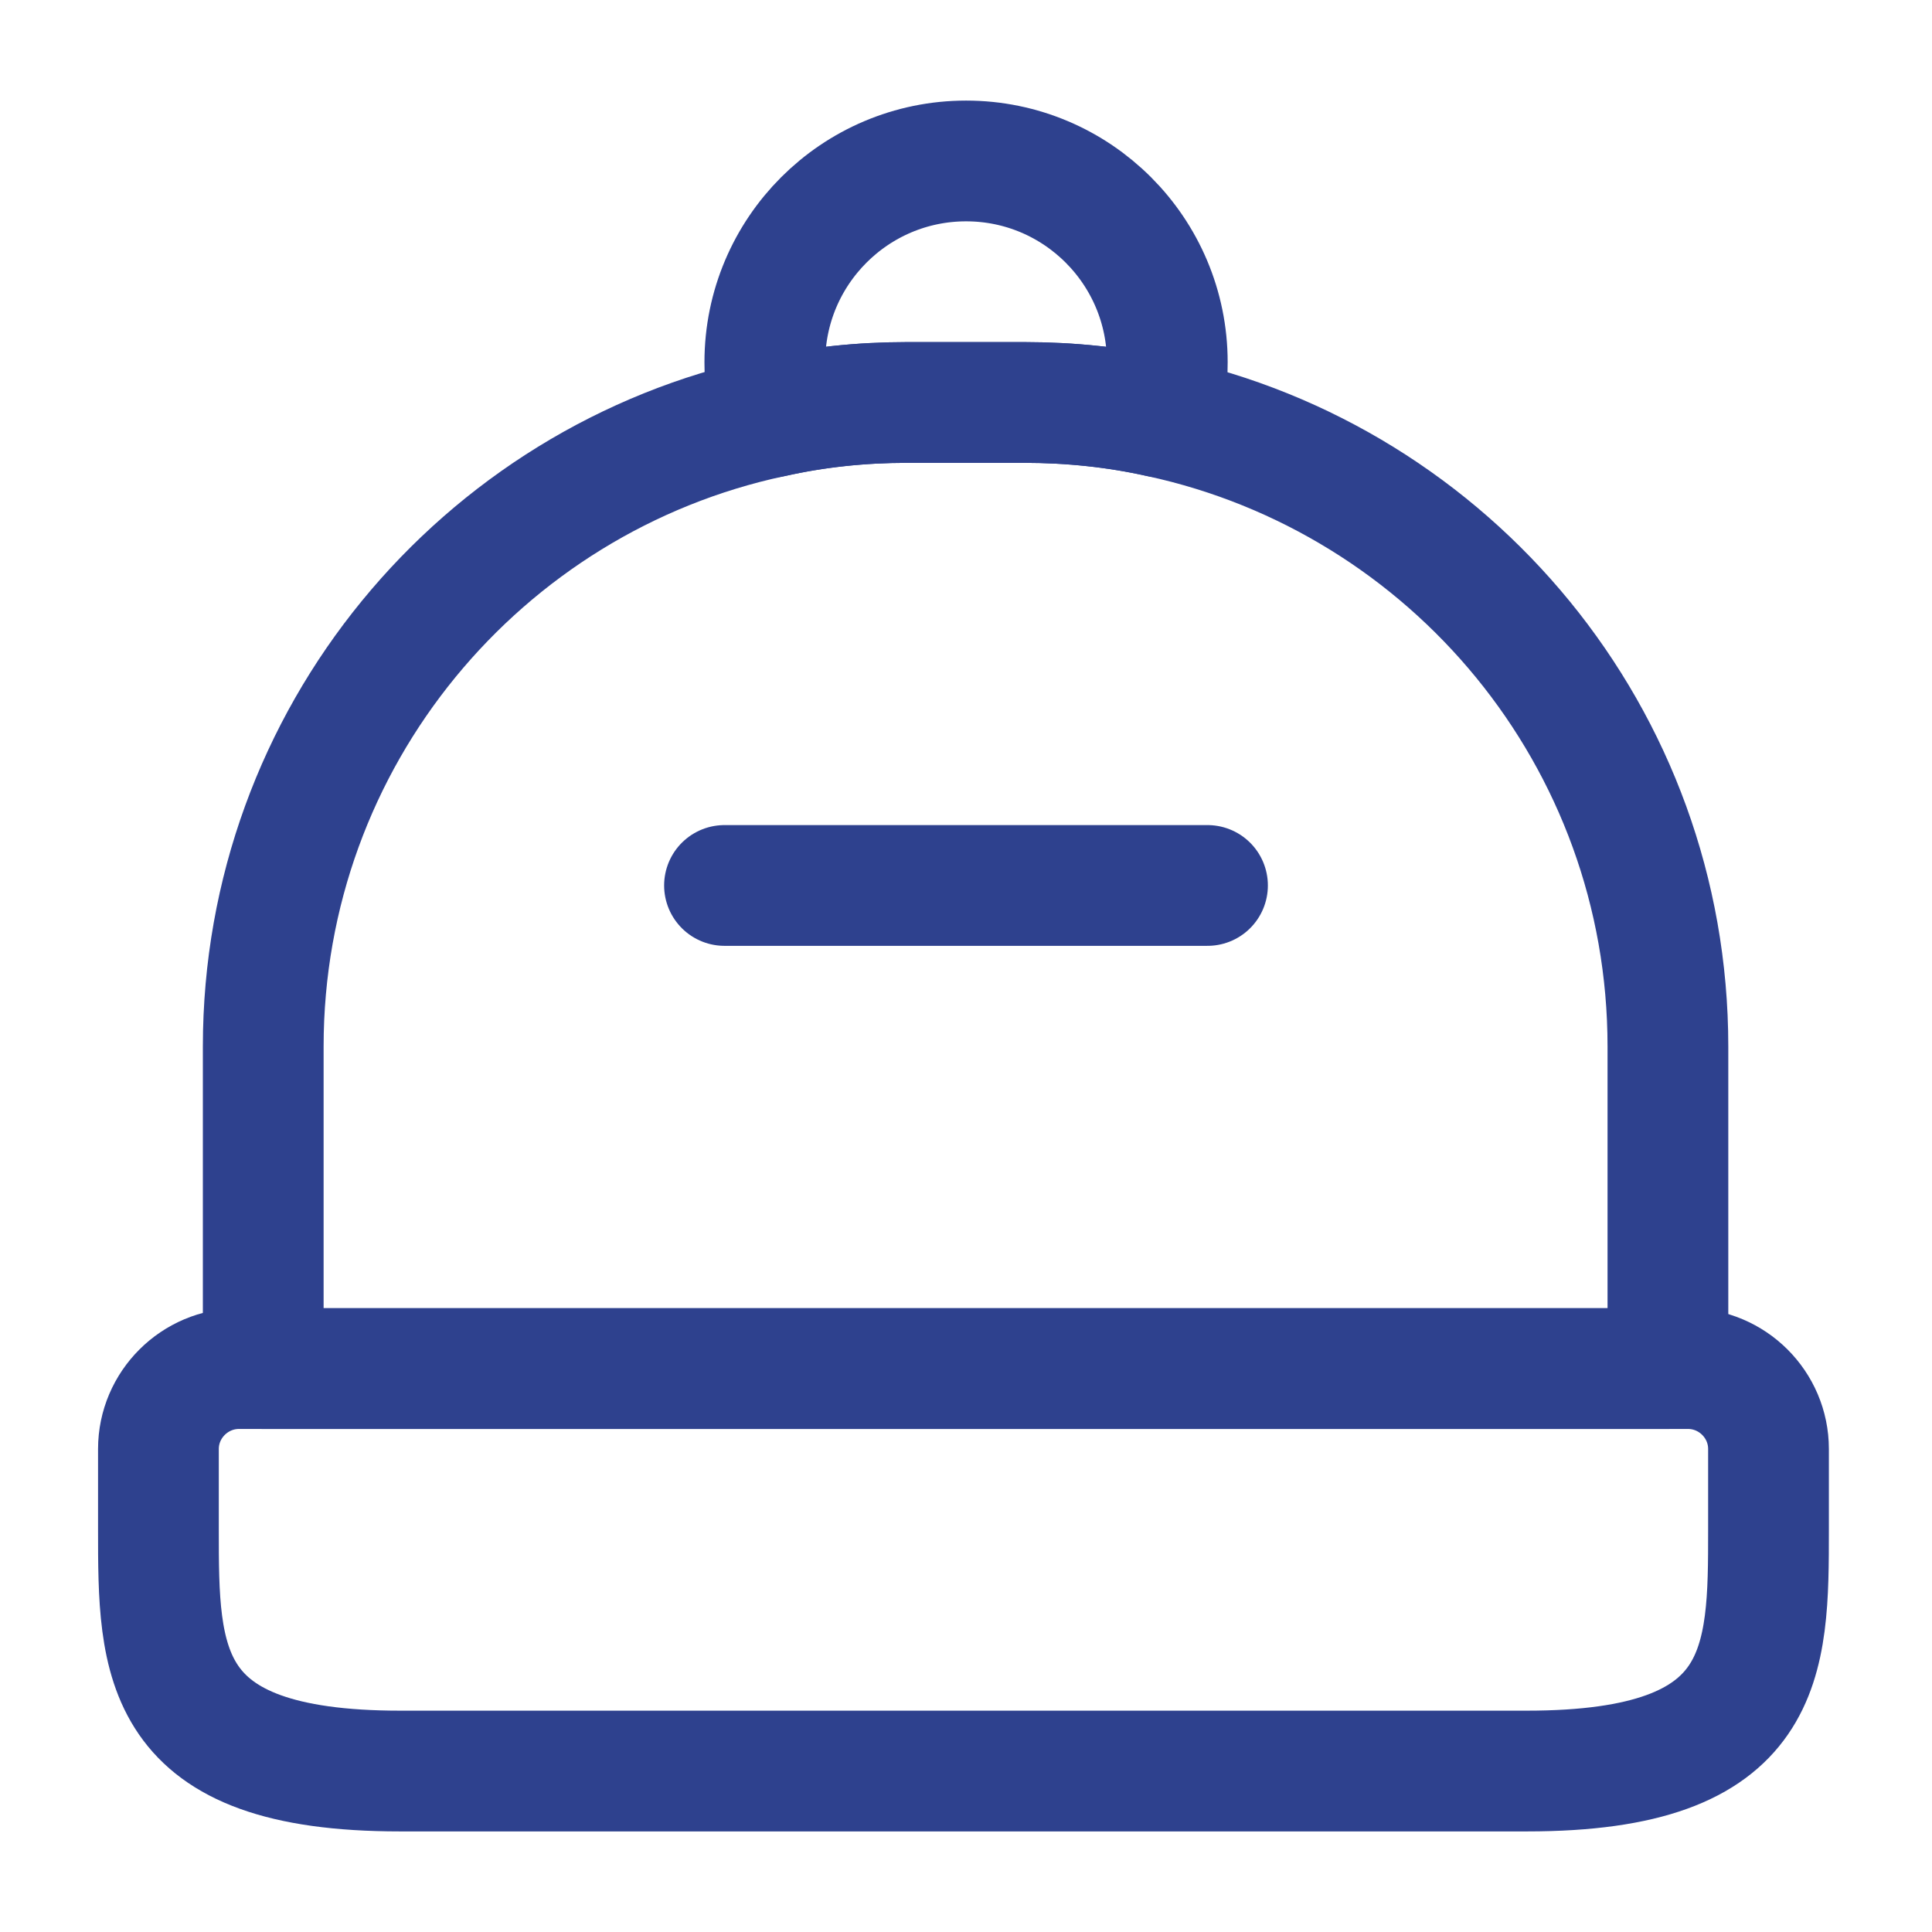 <svg width="16" height="16" viewBox="0 0 16 16" fill="none" xmlns="http://www.w3.org/2000/svg">
<path d="M12.646 14.667H3.312C1.312 14.667 1.312 13.767 1.312 12.667V12C1.312 11.633 1.613 11.334 1.979 11.334H13.979C14.346 11.334 14.646 11.633 14.646 12V12.667C14.646 13.767 14.646 14.667 12.646 14.667Z" stroke="#2E418E" stroke-linecap="round" stroke-linejoin="round"/>
<path d="M13.813 8.667V11.334H2.18V8.667C2.18 6.107 3.986 3.967 6.393 3.454C6.753 3.373 7.126 3.333 7.513 3.333H8.48C8.866 3.333 9.246 3.373 9.606 3.454C12.013 3.974 13.813 6.107 13.813 8.667Z" stroke="#2E418E" stroke-linecap="round" stroke-linejoin="round"/>
<path d="M9.667 3C9.667 3.16 9.647 3.307 9.607 3.454C9.247 3.373 8.867 3.333 8.481 3.333H7.514C7.127 3.333 6.754 3.373 6.394 3.454C6.354 3.307 6.334 3.16 6.334 3C6.334 2.08 7.081 1.333 8.001 1.333C8.921 1.333 9.667 2.08 9.667 3Z" stroke="#2E418E" stroke-linecap="round" stroke-linejoin="round"/>
<path d="M10 7.333H6" stroke="#2E418E" stroke-linecap="round" stroke-linejoin="round"/>
</svg>


